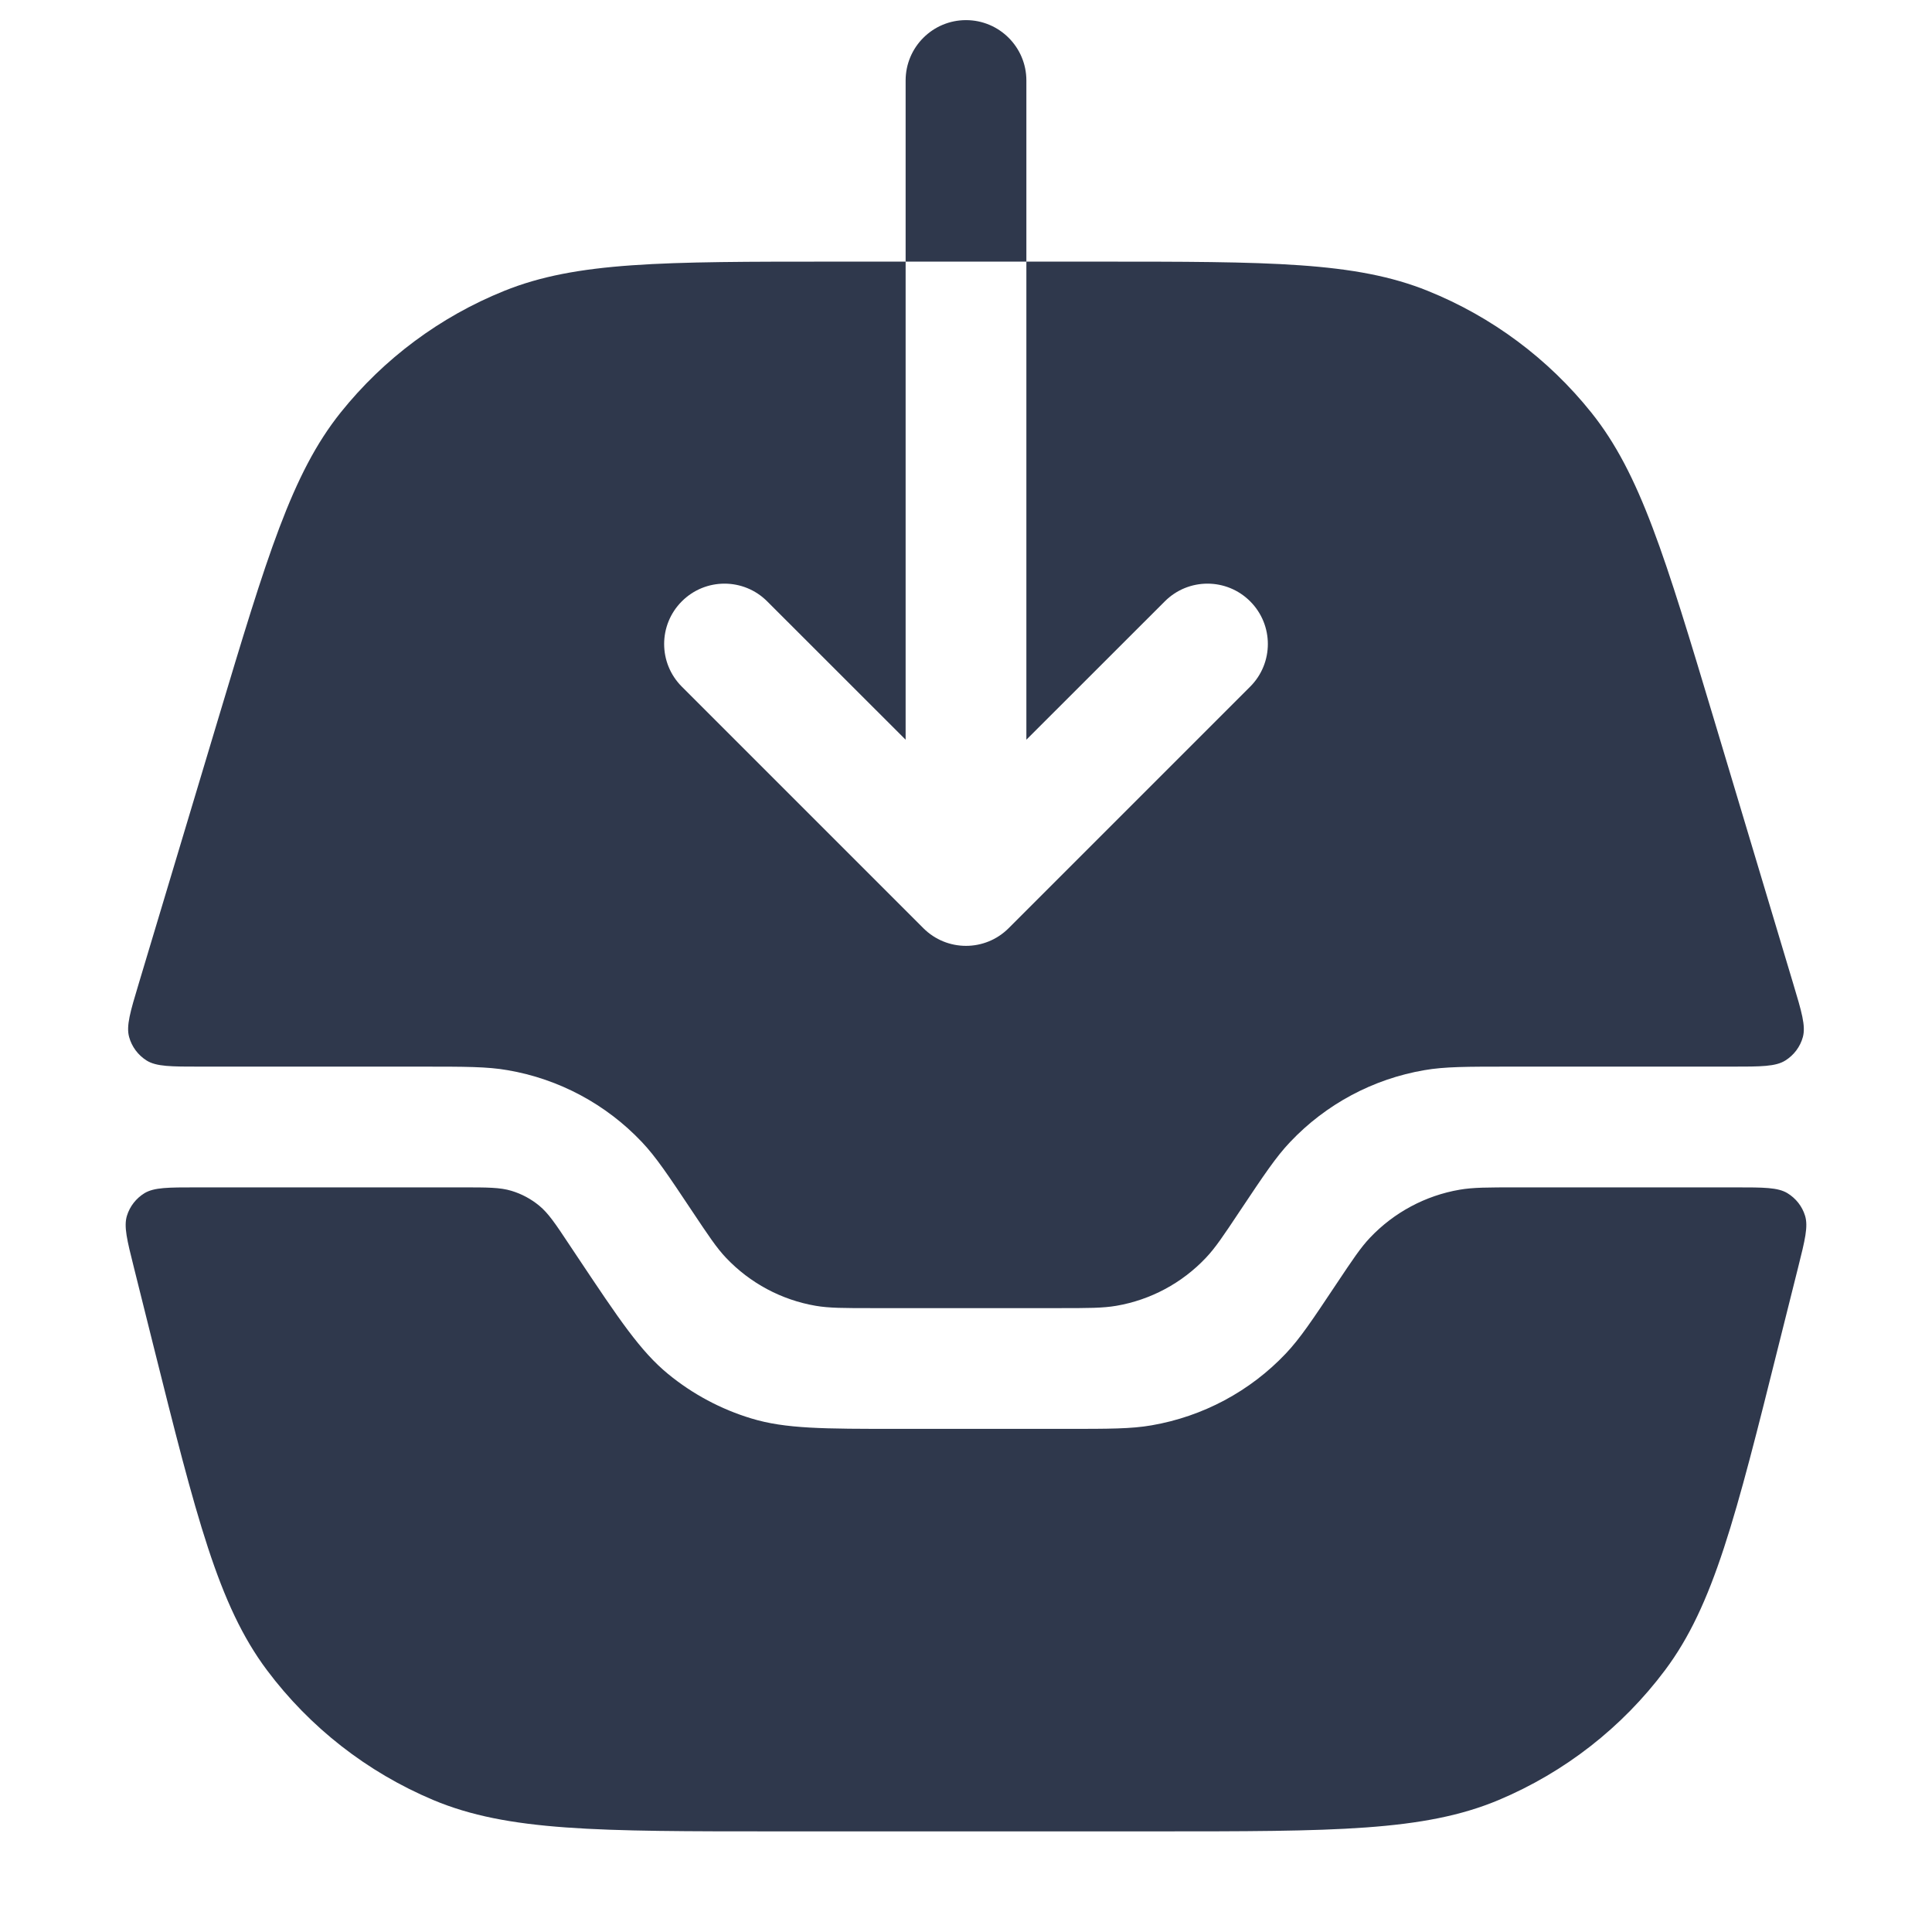 <svg width="24" height="24" viewBox="0 0 24 24" fill="none" xmlns="http://www.w3.org/2000/svg">
<path fill-rule="evenodd" clip-rule="evenodd" d="M12.75 1C12.75 0.586 12.414 0.25 12 0.25C11.586 0.25 11.25 0.586 11.25 1V3.25H10.367C8.231 3.25 7.163 3.25 6.262 3.614C5.467 3.935 4.768 4.455 4.232 5.124C3.625 5.883 3.318 6.906 2.704 8.951L1.723 12.22C1.618 12.569 1.566 12.744 1.604 12.882C1.637 13.003 1.715 13.107 1.821 13.174C1.943 13.25 2.125 13.25 2.489 13.25H5.238C5.781 13.25 6.052 13.25 6.305 13.294C6.943 13.403 7.528 13.716 7.973 14.186C8.149 14.372 8.3 14.598 8.601 15.05L8.601 15.05C8.802 15.351 8.902 15.502 9.02 15.626C9.317 15.939 9.707 16.148 10.132 16.221C10.3 16.25 10.481 16.25 10.843 16.25H13.156C13.518 16.25 13.699 16.25 13.868 16.221C14.293 16.148 14.683 15.939 14.979 15.626C15.097 15.502 15.198 15.351 15.398 15.05C15.7 14.598 15.85 14.372 16.027 14.186C16.472 13.716 17.057 13.403 17.694 13.294C17.947 13.25 18.219 13.25 18.762 13.25H21.51C21.875 13.25 22.057 13.25 22.178 13.174C22.285 13.107 22.363 13.003 22.396 12.882C22.433 12.744 22.381 12.569 22.276 12.22L21.296 8.951C20.682 6.906 20.375 5.883 19.768 5.125C19.232 4.455 18.533 3.935 17.738 3.614C16.837 3.25 15.769 3.25 13.633 3.25H12.75V1ZM12.75 3.25H11.25V9.189L9.53 7.47C9.237 7.177 8.763 7.177 8.47 7.47C8.177 7.763 8.177 8.237 8.47 8.53L11.47 11.53C11.763 11.823 12.237 11.823 12.53 11.53L15.53 8.53C15.823 8.237 15.823 7.763 15.53 7.47C15.237 7.177 14.763 7.177 14.47 7.47L12.75 9.189V3.25ZM1.795 14.822C1.915 14.75 2.09 14.75 2.439 14.75H5.742C6.055 14.75 6.212 14.75 6.354 14.793C6.48 14.831 6.597 14.894 6.698 14.977C6.813 15.072 6.9 15.202 7.073 15.463L7.073 15.463L7.173 15.613C7.694 16.394 7.955 16.785 8.299 17.068C8.604 17.318 8.955 17.506 9.332 17.62C9.758 17.75 10.228 17.75 11.167 17.75H13.238C13.781 17.75 14.052 17.75 14.305 17.706C14.943 17.596 15.528 17.284 15.973 16.814C16.149 16.628 16.3 16.402 16.601 15.95L16.601 15.95C16.802 15.649 16.902 15.498 17.02 15.374C17.317 15.061 17.707 14.852 18.132 14.779C18.3 14.75 18.481 14.75 18.843 14.75H21.561C21.91 14.75 22.085 14.75 22.204 14.822C22.309 14.886 22.387 14.985 22.423 15.102C22.464 15.236 22.422 15.405 22.337 15.744L22.1 16.69C21.559 18.857 21.288 19.94 20.684 20.747C20.151 21.459 19.438 22.015 18.618 22.36C17.689 22.75 16.573 22.75 14.339 22.75H9.66C7.427 22.75 6.31 22.75 5.381 22.36C4.562 22.015 3.849 21.459 3.316 20.747C2.712 19.94 2.441 18.857 1.899 16.69L1.663 15.744C1.578 15.405 1.536 15.236 1.577 15.102C1.613 14.985 1.691 14.886 1.795 14.822Z" fill="#2F384C"/>
</svg>
